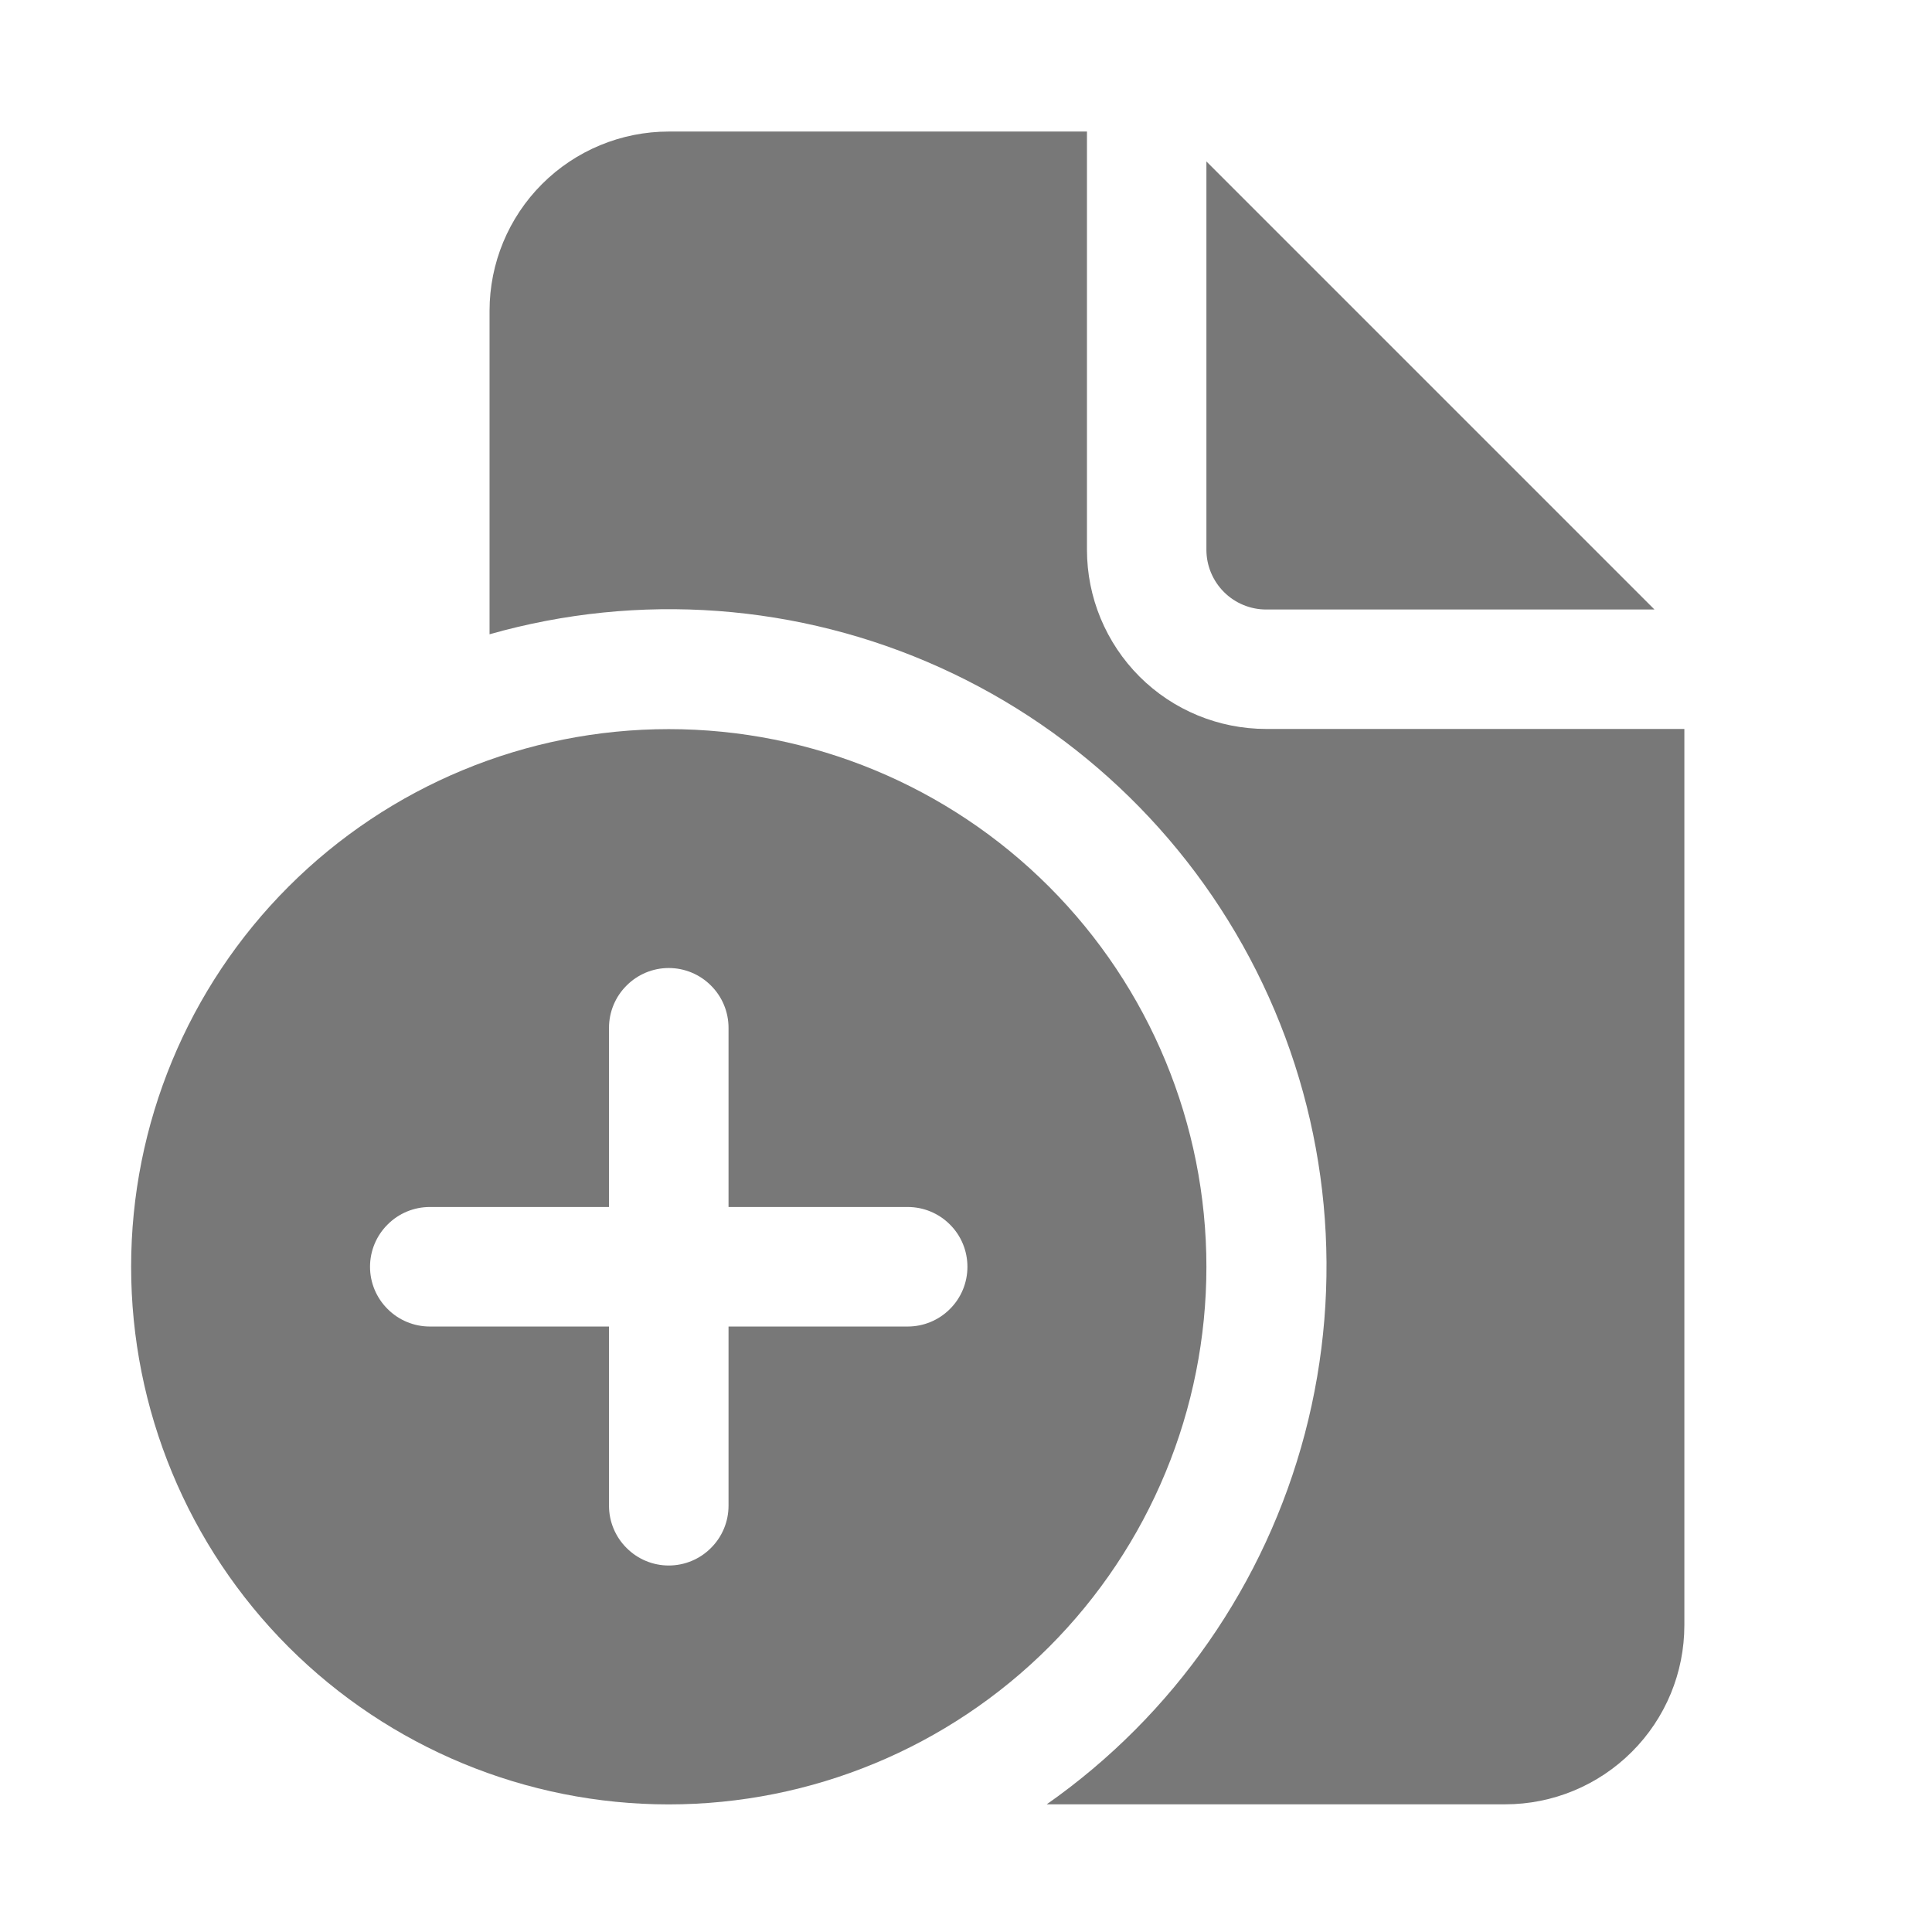 <svg width="23" height="23" viewBox="0 0 23 23" fill="none" xmlns="http://www.w3.org/2000/svg">
<g clip-path="url(#clip0_2_260)">
<path d="M12.94 1.566V6.545C12.94 7.111 13.165 7.653 13.565 8.054C13.965 8.454 14.508 8.678 15.074 8.678H20.052V19.347C20.052 19.913 19.828 20.455 19.427 20.855C19.027 21.255 18.485 21.48 17.919 21.48H12.461C13.975 20.418 15.063 18.855 15.534 17.067C16.005 15.278 15.827 13.381 15.032 11.712C14.237 10.043 12.877 8.709 11.192 7.947C9.507 7.185 7.607 7.045 5.828 7.551V3.7C5.828 3.134 6.053 2.591 6.453 2.191C6.853 1.791 7.396 1.566 7.962 1.566H12.94Z" fill="#787878"/>
<path d="M14.362 1.922V6.545C14.362 6.733 14.437 6.914 14.571 7.048C14.704 7.181 14.885 7.256 15.073 7.256H19.696L14.362 1.922Z" fill="#787878"/>
<path d="M14.362 15.081C14.362 16.778 13.688 18.406 12.488 19.607C11.287 20.807 9.659 21.481 7.961 21.481C6.264 21.481 4.636 20.807 3.435 19.607C2.235 18.406 1.561 16.778 1.561 15.081C1.561 13.383 2.235 11.755 3.435 10.555C4.636 9.354 6.264 8.68 7.961 8.68C9.659 8.68 11.287 9.354 12.488 10.555C13.688 11.755 14.362 13.383 14.362 15.081ZM8.673 12.236C8.673 12.047 8.598 11.866 8.464 11.733C8.331 11.599 8.15 11.524 7.961 11.524C7.773 11.524 7.592 11.599 7.459 11.733C7.325 11.866 7.25 12.047 7.25 12.236V14.369H5.117C4.928 14.369 4.747 14.444 4.614 14.578C4.48 14.711 4.405 14.892 4.405 15.081C4.405 15.269 4.48 15.45 4.614 15.583C4.747 15.717 4.928 15.792 5.117 15.792H7.25V17.925C7.25 18.114 7.325 18.295 7.459 18.428C7.592 18.562 7.773 18.637 7.961 18.637C8.15 18.637 8.331 18.562 8.464 18.428C8.598 18.295 8.673 18.114 8.673 17.925V15.792H10.806C10.995 15.792 11.176 15.717 11.309 15.583C11.443 15.45 11.517 15.269 11.517 15.081C11.517 14.892 11.443 14.711 11.309 14.578C11.176 14.444 10.995 14.369 10.806 14.369H8.673V12.236Z" fill="#787878"/>
</g>
<defs>
<clipPath id="clip0_2_260">
<rect width="22.759" height="22.759" fill="white" transform="translate(0.138 0.145)"/>
</clipPath>
</defs>
</svg>
